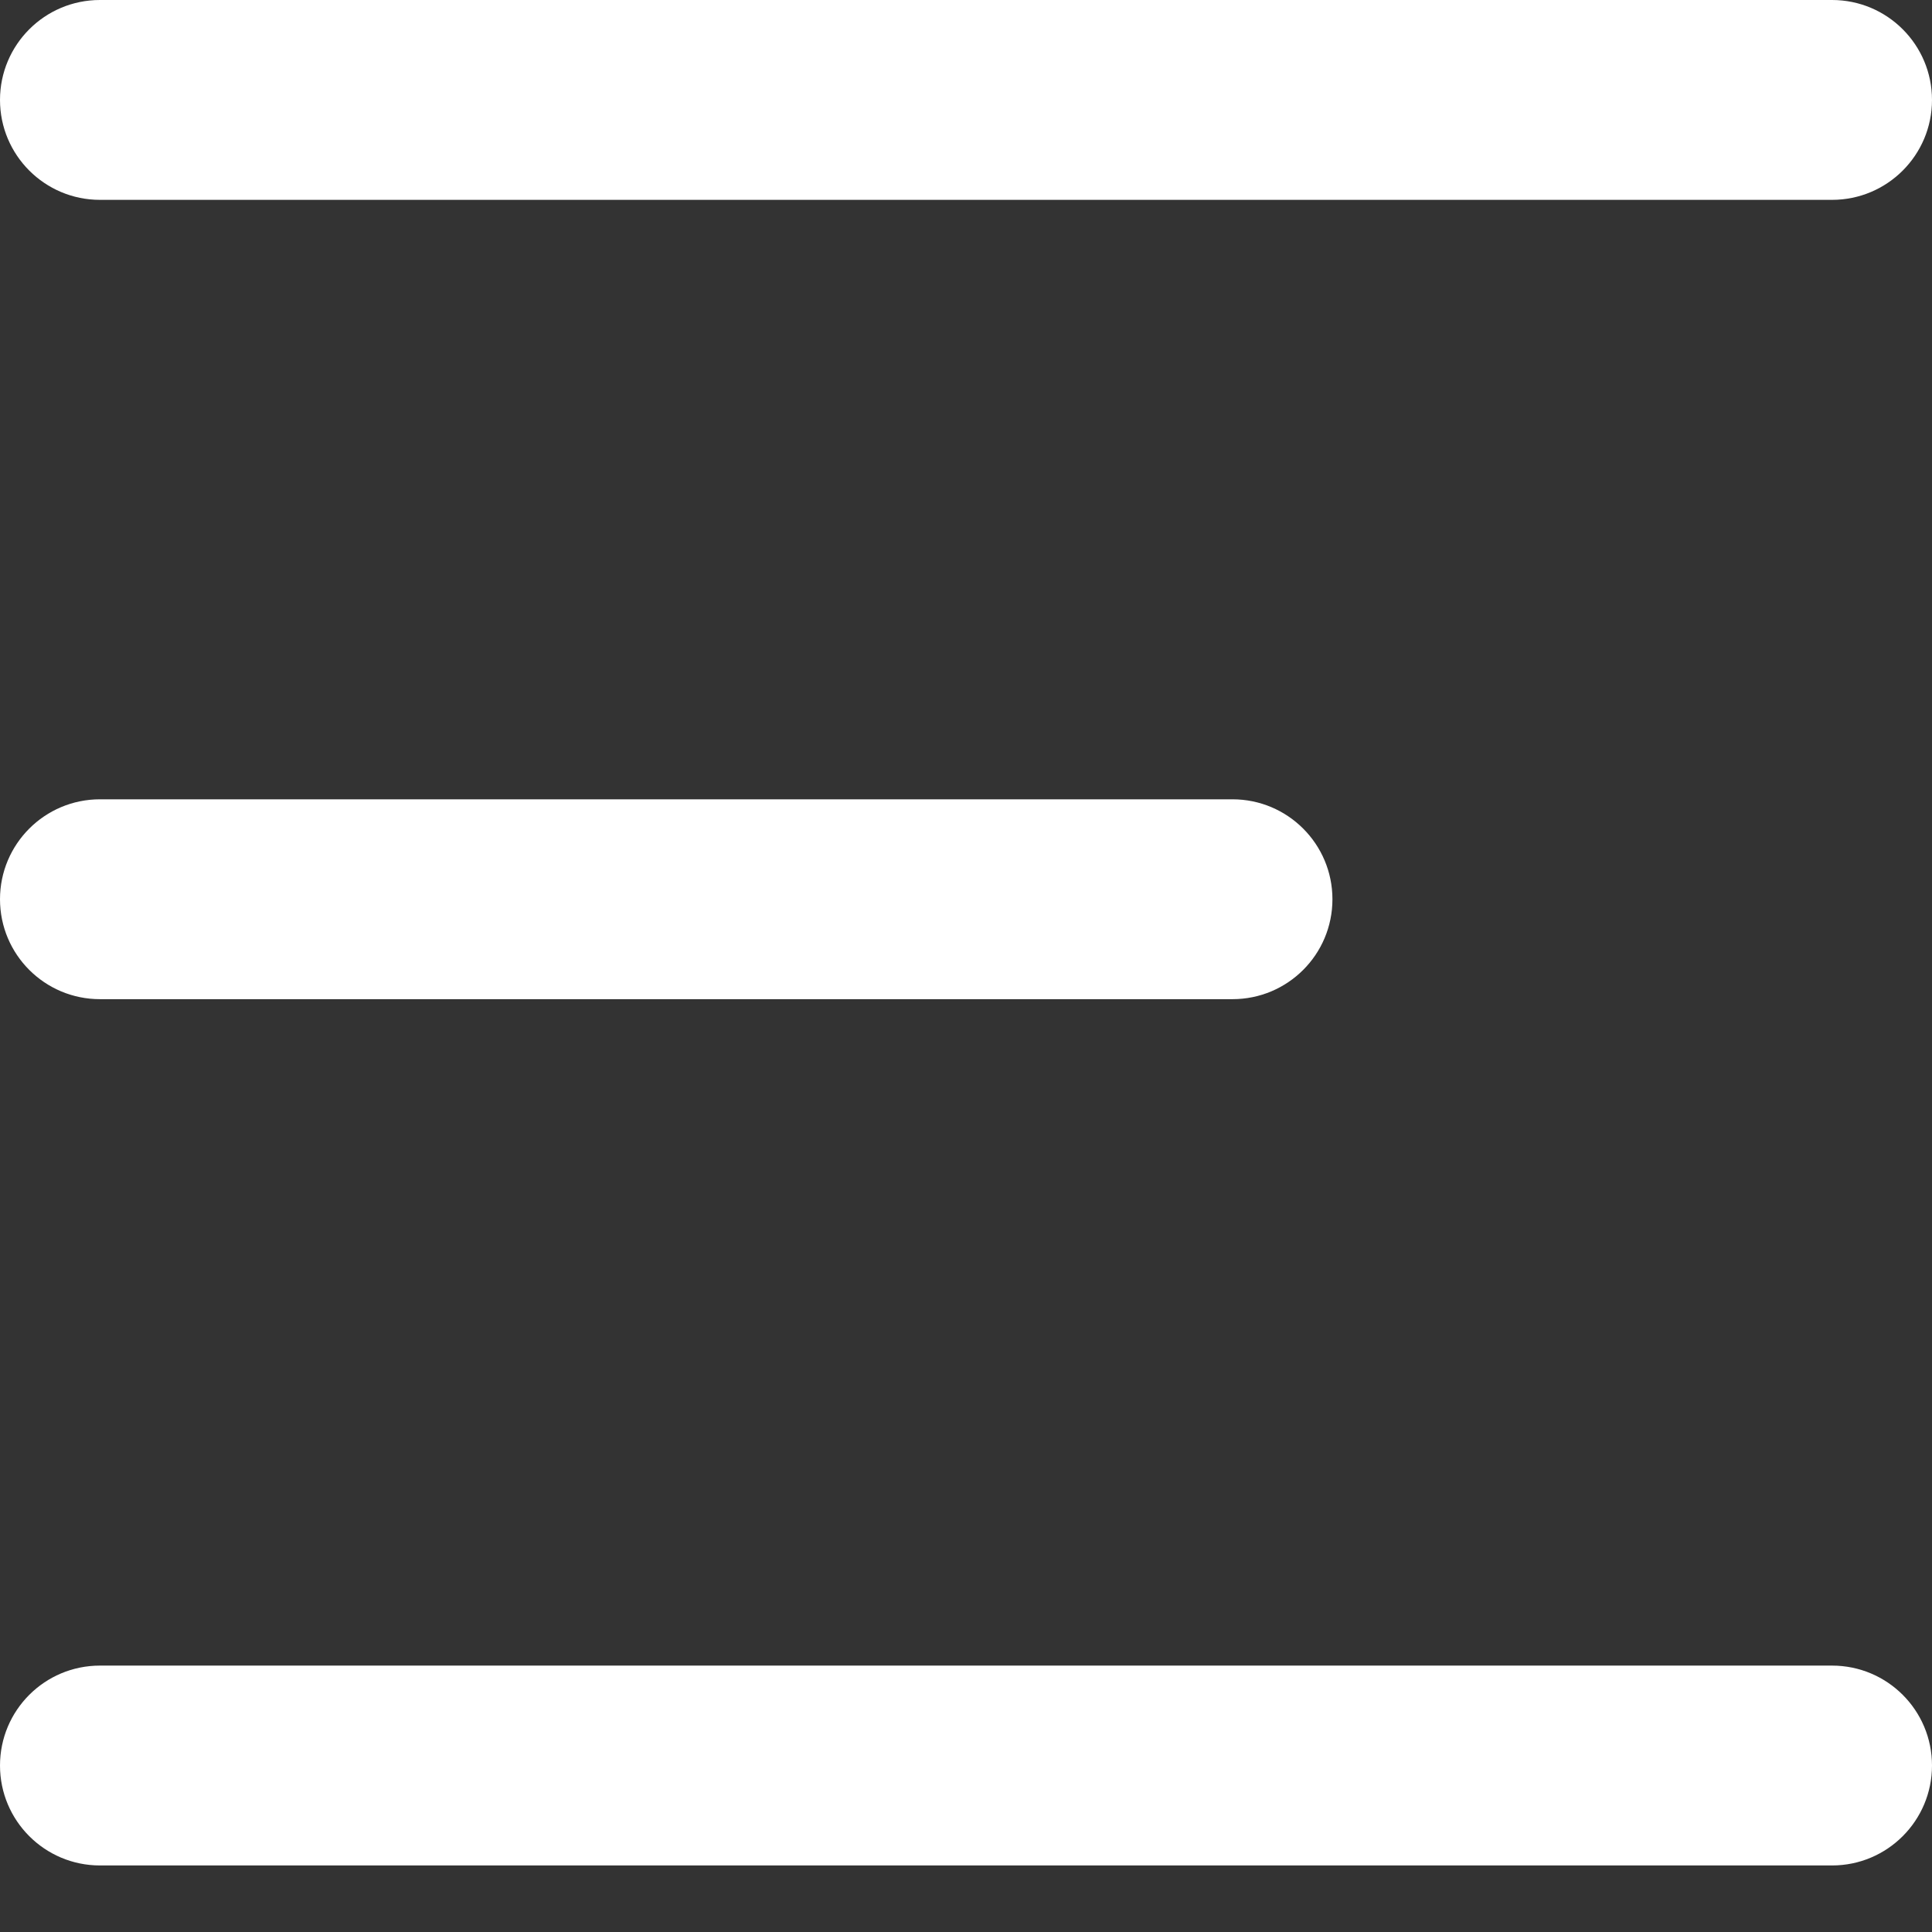 <svg width="18" height="18" viewBox="0 0 18 18" fill="none" xmlns="http://www.w3.org/2000/svg">
<rect x="0" y="0" width="18" height="18" fill="#333333" stroke="none"/>
<g clip-path="url(#clip0_433_97)">
<path d="M17.069 0H0.931C0.417 0 0 0.417 0 0.931C0 1.445 0.417 1.862 0.931 1.862H17.069C17.583 1.862 18 1.445 18 0.931C18 0.417 17.583 0 17.069 0Z" fill="white"/>
<path d="M11.483 7.447H0.931C0.417 7.447 0 7.864 0 8.378C0 8.893 0.417 9.309 0.931 9.309H11.483C11.997 9.309 12.414 8.893 12.414 8.378C12.414 7.864 11.997 7.447 11.483 7.447Z" fill="white"/>
<path d="M17.069 15.518H0.931C0.417 15.518 0 15.934 0 16.449C0 16.963 0.417 17.38 0.931 17.38H17.069C17.583 17.38 18 16.963 18 16.449C18 15.934 17.583 15.518 17.069 15.518Z" fill="white"/>
</g>
<defs>
<clipPath id="clip0_433_97">
<rect width="18" height="18" fill="white"/>
</clipPath>
</defs>
</svg>

